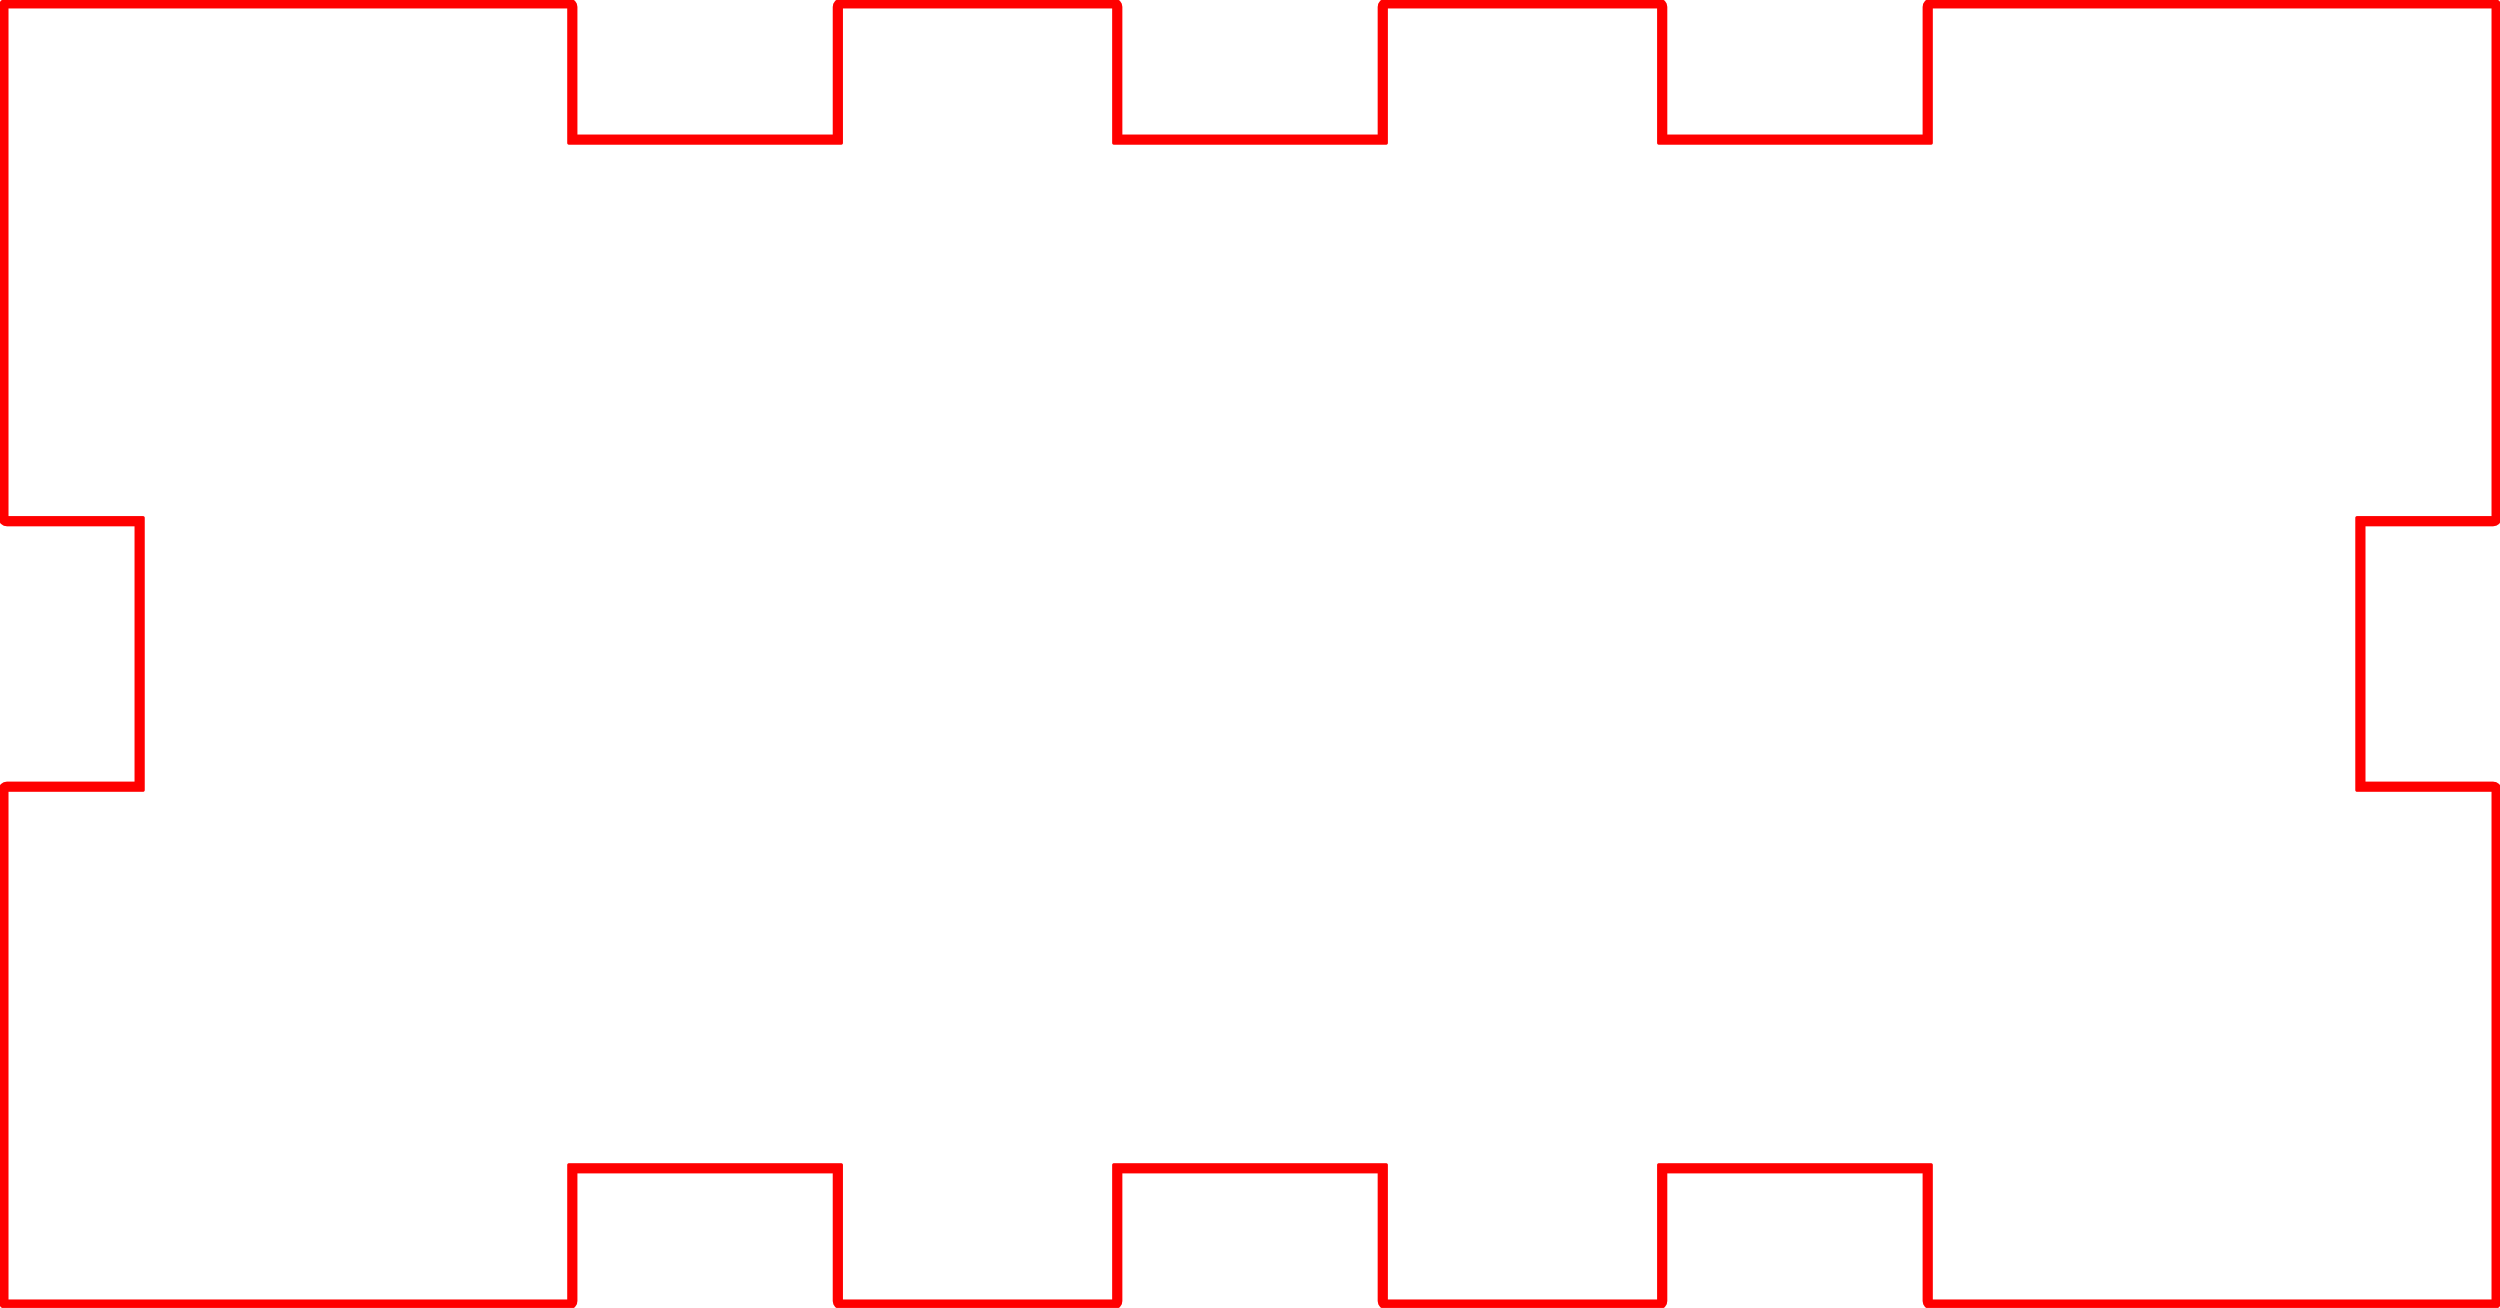 <?xml version="1.0" encoding="UTF-8" standalone="no"?>
<!-- Created with Inkscape (http://www.inkscape.org/) -->

<svg
   xmlns:dc="http://purl.org/dc/elements/1.1/"
   xmlns:cc="http://creativecommons.org/ns#"
   xmlns:rdf="http://www.w3.org/1999/02/22-rdf-syntax-ns#"
   xmlns:svg="http://www.w3.org/2000/svg"
   xmlns="http://www.w3.org/2000/svg"
   xmlns:sodipodi="http://sodipodi.sourceforge.net/DTD/sodipodi-0.dtd"
   xmlns:inkscape="http://www.inkscape.org/namespaces/inkscape"
   width="73.403mm"
   height="38.403mm"
   viewBox="0 0 73.403 38.403"
   version="1.1"
   id="svg2730"
   inkscape:version="0.92.2 (5c3e80d, 2017-08-06)"
   sodipodi:docname="Back.svg">
  <defs
     id="defs2724" />
  <sodipodi:namedview
     id="base"
     pagecolor="#ffffff"
     bordercolor="#666666"
     borderopacity="1.0"
     inkscape:pageopacity="0.0"
     inkscape:pageshadow="2"
     inkscape:zoom="1.4"
     inkscape:cx="49.06581"
     inkscape:cy="36.782261"
     inkscape:document-units="mm"
     inkscape:current-layer="layer1"
     showgrid="false"
     fit-margin-top="0"
     fit-margin-left="0"
     fit-margin-right="0"
     fit-margin-bottom="0"
     inkscape:window-width="1440"
     inkscape:window-height="828"
     inkscape:window-x="0"
     inkscape:window-y="23"
     inkscape:window-maximized="0" />
  <g
     inkscape:label="Laag 1"
     inkscape:groupmode="layer"
     id="layer1"
     transform="translate(29.613,-112.603)">
    <path
       inkscape:connector-curvature="0"
       style="fill:none;stroke:#ff0000;stroke-width:0.3;stroke-linecap:butt;stroke-linejoin:miter;stroke-miterlimit:10;stroke-dasharray:none;stroke-opacity:1"
       d="m -25.411,150.906 h 12.5 m 0,0 c 0.055,0 0.102,-0.043 0.102,-0.102 m 0,0 v -4 c 0,0.055 -0.043,0.102 -0.102,0.102 m 0,0 h 8 c -0.055,0 -0.102,-0.043 -0.102,-0.102 m 0,0 v 4 c 0,0.055 0.043,0.102 0.102,0.102 m 0,0 h 8 m 0,0 c 0.055,0 0.102,-0.043 0.102,-0.102 m 0,0 v -4 c 0,0.055 -0.043,0.102 -0.102,0.102 m 0,0 h 8 c -0.055,0 -0.102,-0.043 -0.102,-0.102 m 0,0 v 4 c 0,0.055 0.043,0.102 0.102,0.102 m 0,0 h 8 m 0,0 c 0.055,0 0.102,-0.043 0.102,-0.102 m 0,0 v -4 c 0,0.055 -0.043,0.102 -0.102,0.102 m 0,0 h 8 c -0.055,0 -0.102,-0.043 -0.102,-0.102 m 0,0 v 4 c 0,0.055 0.043,0.102 0.102,0.102 m 0,0 h 12.5 m 0,0 h 4 c 0.055,0 0.102,-0.043 0.102,-0.102 m 0,0 v -4 m 0,0 v -11 m 0,0 c 0,-0.055 -0.043,-0.102 -0.102,-0.102 m 0,0 h -4 c 0.055,0 0.102,0.043 0.102,0.102 m 0,0 v -8 c 0,0.055 -0.043,0.102 -0.102,0.102 m 0,0 h 4 c 0.055,0 0.102,-0.043 0.102,-0.102 m 0,0 v -11 m 0,0 v -4 c 0,-0.055 -0.043,-0.102 -0.102,-0.102 m 0,0 h -4 m 0,0 H 27.089 m 0,0 c -0.055,0 -0.102,0.043 -0.102,0.102 m 0,0 v 4 c 0,-0.055 0.043,-0.102 0.102,-0.102 m 0,0 h -8 c 0.055,0 0.102,0.043 0.102,0.102 m 0,0 v -4 c 0,-0.055 -0.043,-0.102 -0.102,-0.102 m 0,0 h -8 m 0,0 c -0.055,0 -0.102,0.043 -0.102,0.102 m 0,0 v 4 c 0,-0.055 0.043,-0.102 0.102,-0.102 m 0,0 h -8 c 0.055,0 0.102,0.043 0.102,0.102 m 0,0 v -4 c 0,-0.055 -0.043,-0.102 -0.102,-0.102 m 0,0 h -8 m 0,0 c -0.055,0 -0.102,0.043 -0.102,0.102 m 0,0 v 4 c 0,-0.055 0.043,-0.102 0.102,-0.102 m 0,0 h -8 c 0.055,0 0.102,0.043 0.102,0.102 m 0,0 v -4 c 0,-0.055 -0.043,-0.102 -0.102,-0.102 m 0,0 h -12.5 m 0,0 h -4 c -0.055,0 -0.102,0.043 -0.102,0.102 m 0,0 v 4 m 0,0 v 11 m 0,0 c 0,0.055 0.043,0.102 0.102,0.102 m 0,0 h 4 c -0.055,0 -0.102,-0.043 -0.102,-0.102 m 0,0 v 8 c 0,-0.055 0.043,-0.102 0.102,-0.102 m 0,0 h -4 c -0.055,0 -0.102,0.043 -0.102,0.102 m 0,0 v 11 m 0,0 1e-6,4 c 0,0.055 0.043,0.102 0.102,0.102 m 0,0 h 4"
       id="path935" />
  </g>
</svg>
